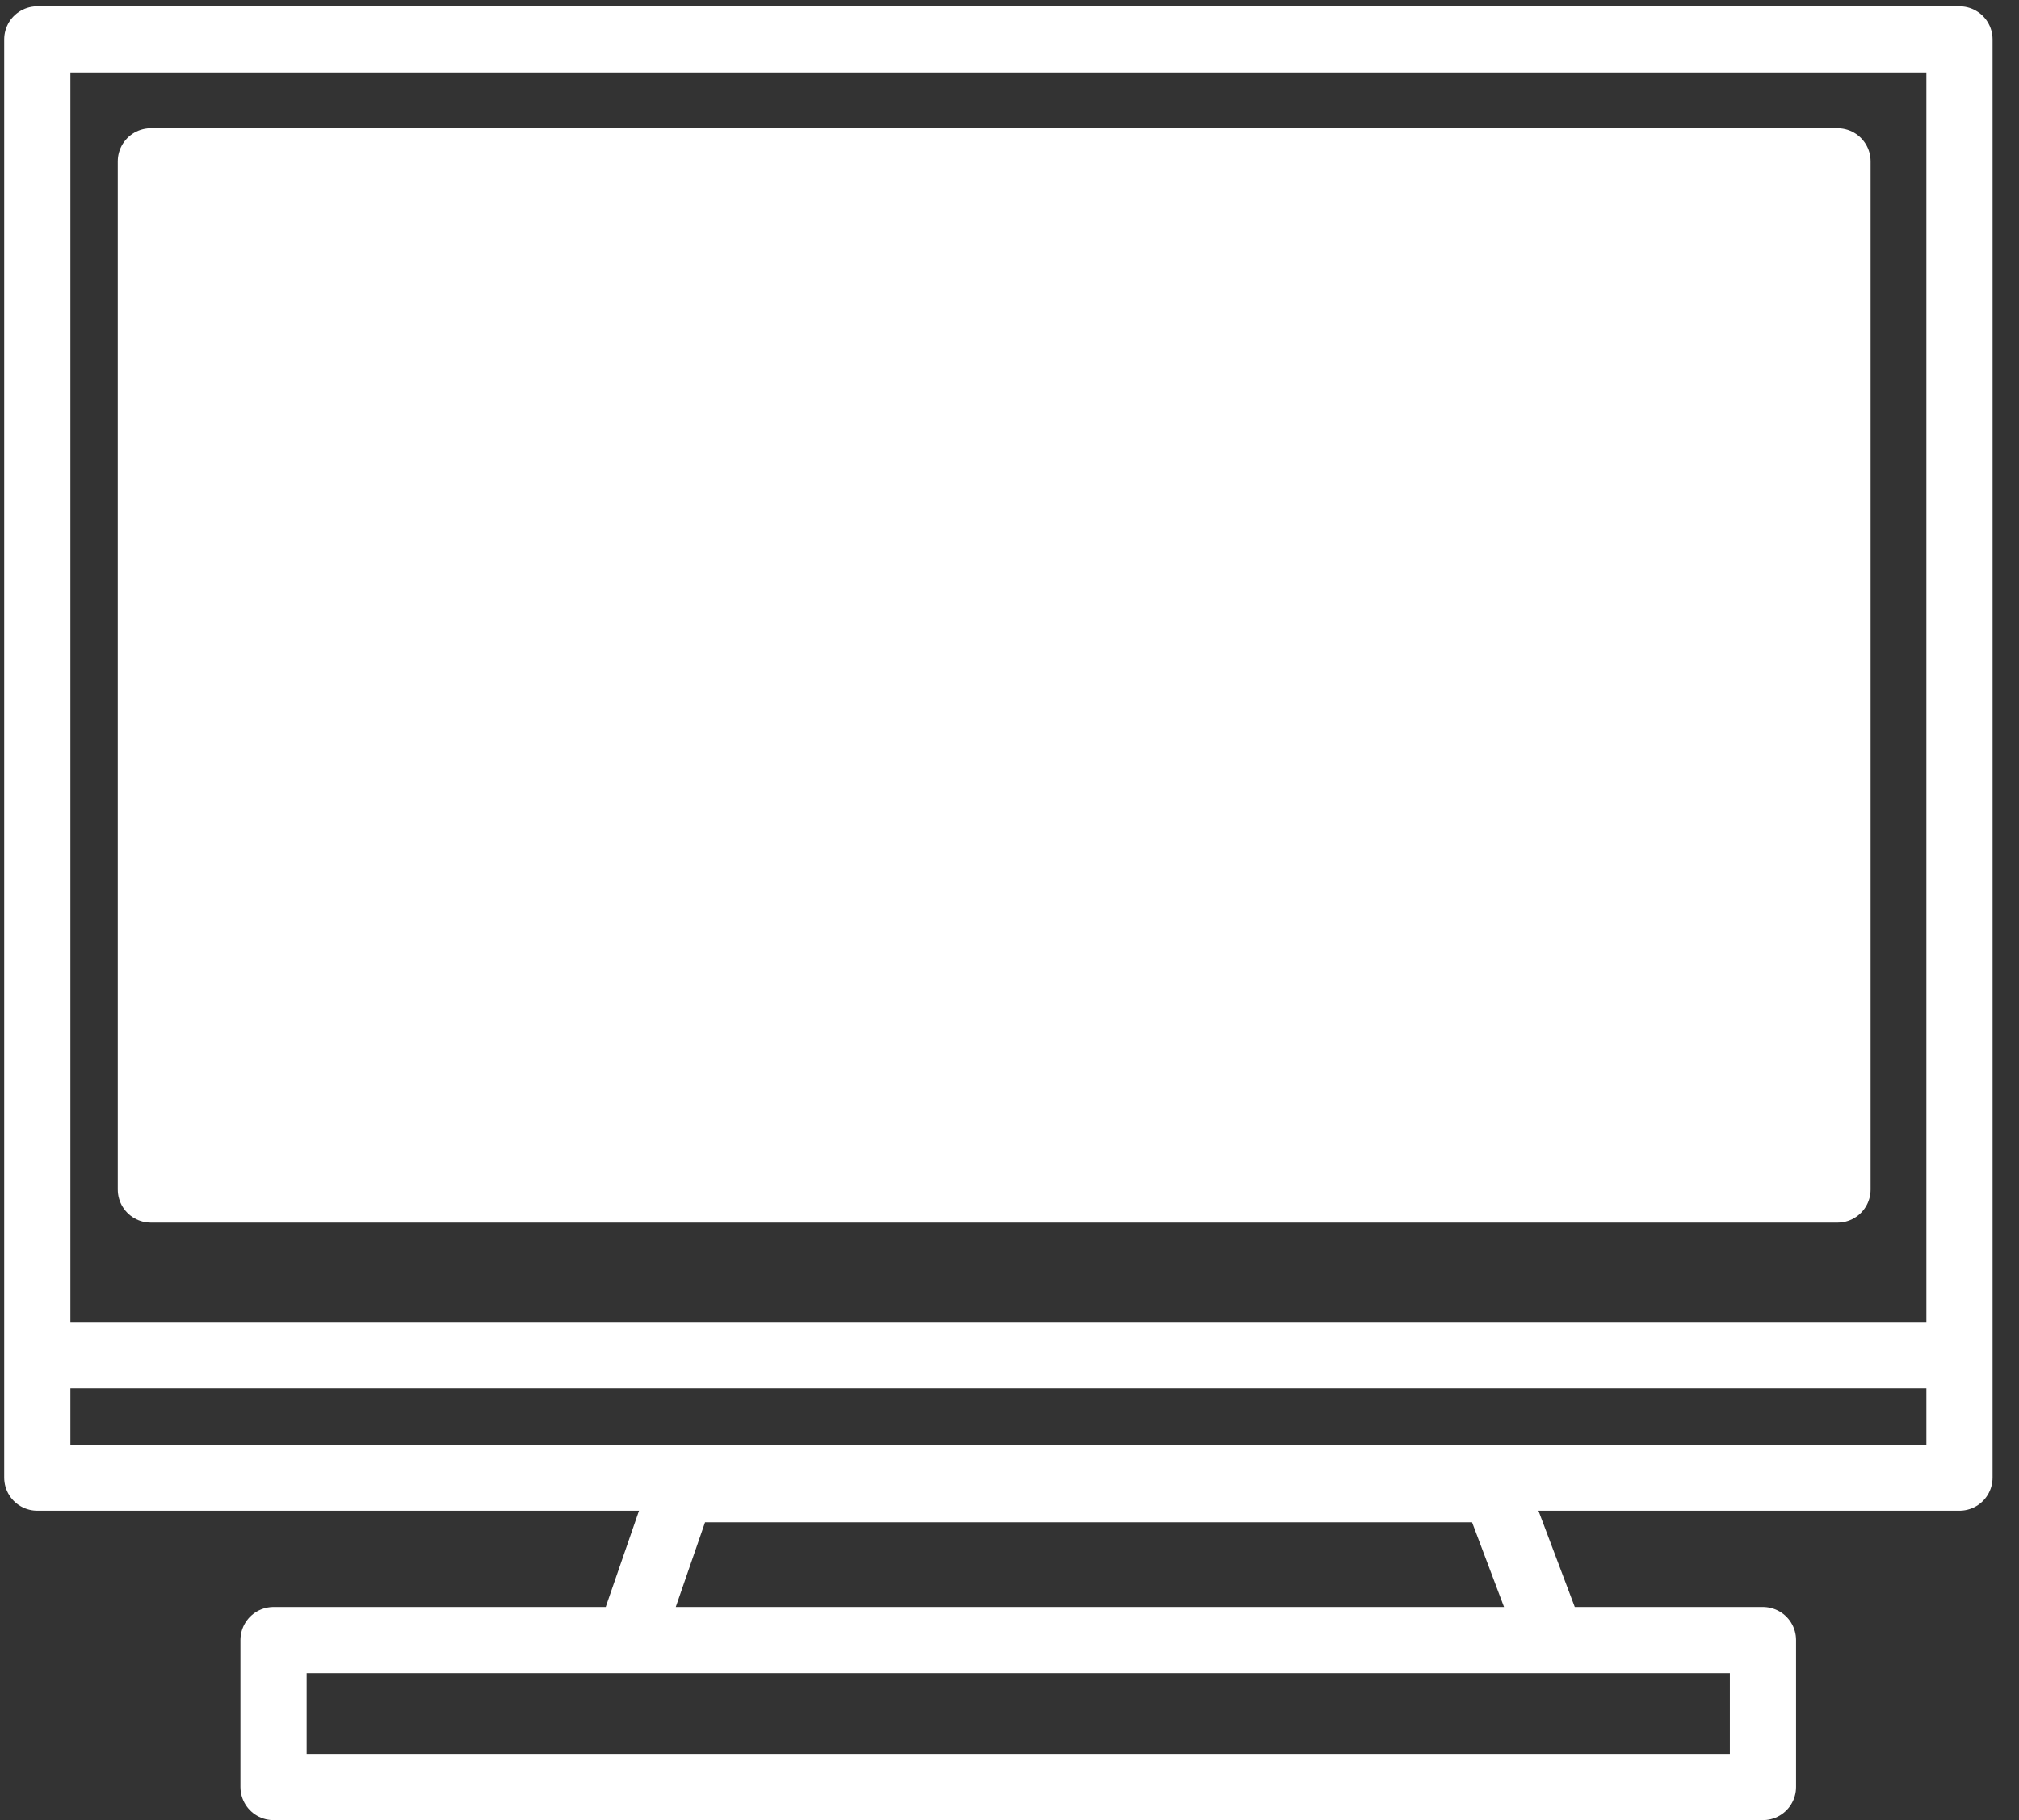 <svg width="61" height="55" viewBox="0 0 61 55" fill="none" xmlns="http://www.w3.org/2000/svg">
<rect x="0" y="0" width="61" height="55" fill="#333333" stroke="none"/>
<path d="M59.201 1.191V44.651H1.127V1.191H59.201Z" stroke="white" stroke-width="2" stroke-linejoin="round"/>
<path d="M55.516 4.876V35.946H4.558V4.876H55.516Z" fill="#807070" stroke="white" stroke-width="2" stroke-linejoin="round"/>
<rect x="5.264" y="5" width="50" height="30" fill="white"/>
<path d="M1.264 1V44.5" stroke="white" stroke-linejoin="round"/>
<line x1="59.201" y1="40.949" x2="1" y2="40.949" stroke="white" stroke-width="2"/>
<path d="M46.887 49.561H53.264V54H8.264V49.561H19.013M46.887 49.561L45.167 45H20.589L19.013 49.561M46.887 49.561H19.013" stroke="white" stroke-width="2" stroke-linejoin="round"/>
</svg>
